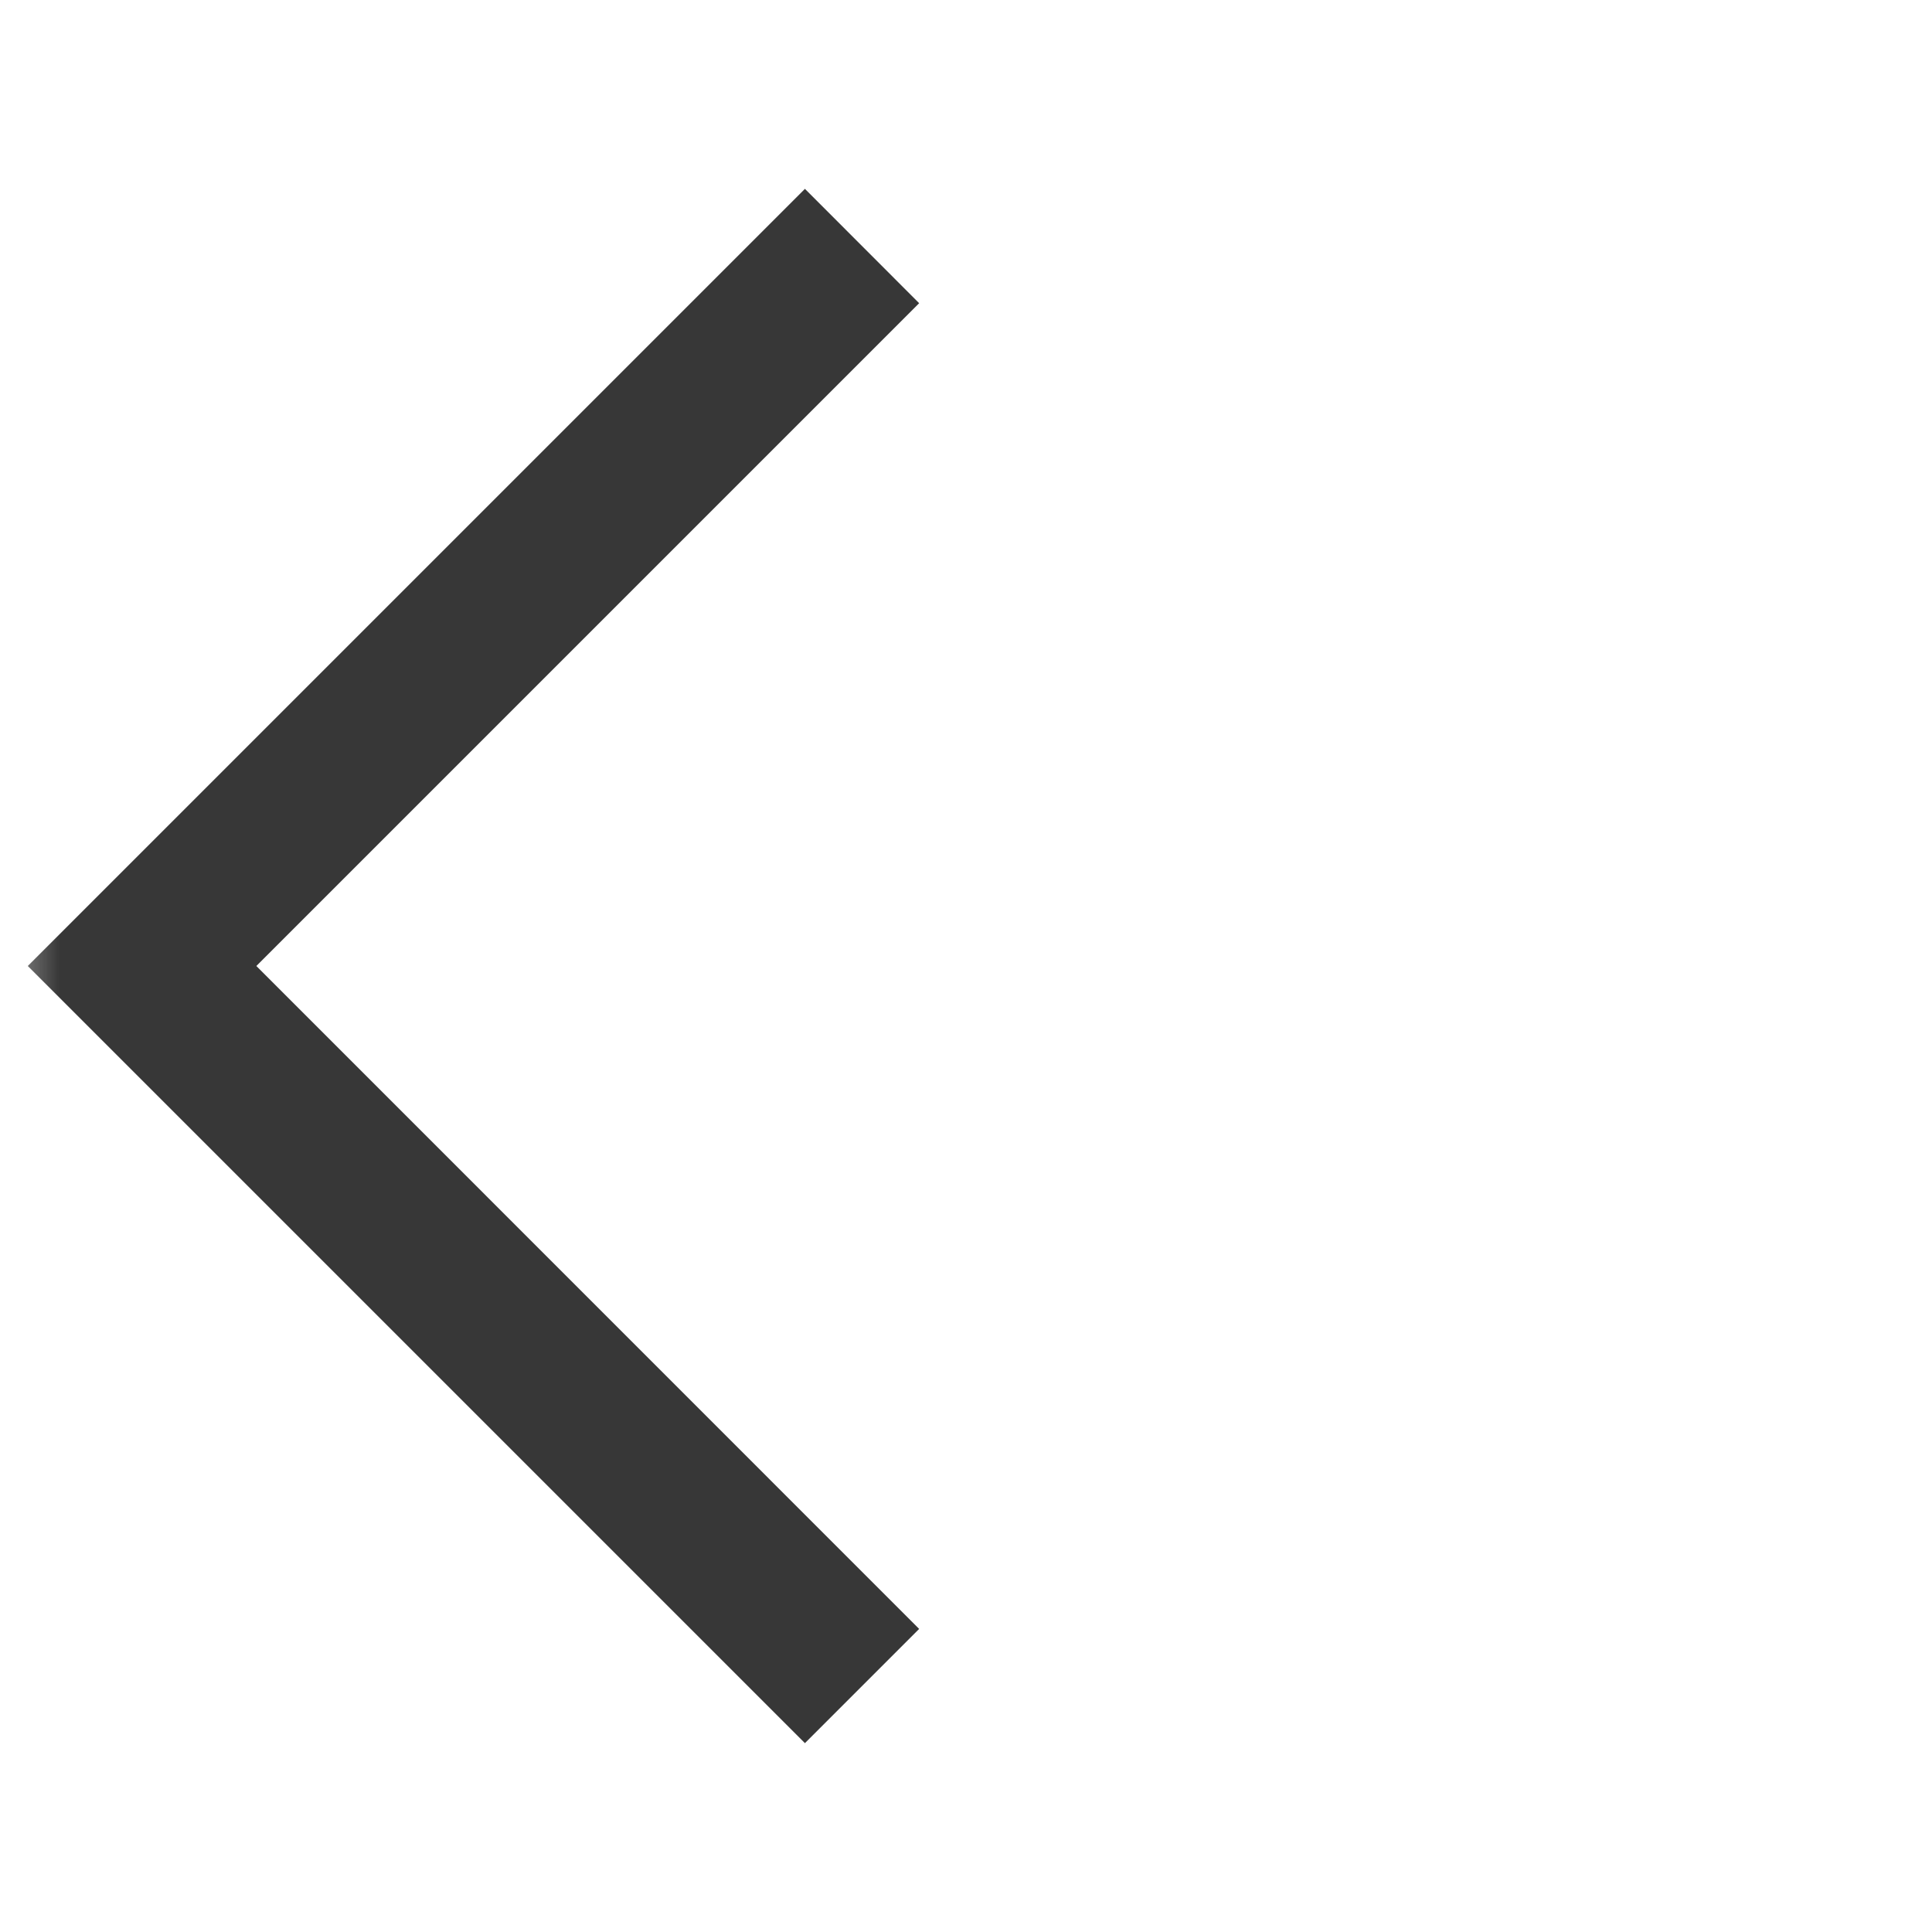 <svg width="16" height="16" viewBox="0 0 16 16" fill="none" xmlns="http://www.w3.org/2000/svg">
<mask id="mask0_522_2206" style="mask-type:alpha" maskUnits="userSpaceOnUse" x="0" y="0" width="16" height="16">
<rect width="16" height="16" fill="#D9D9D9"/>
</mask>
<g mask="url(#mask0_522_2206)">
<path d="M6.666 14.436L0.23 8L6.666 1.564L7.612 2.511L2.123 8L7.612 13.49L6.666 14.436Z" fill="#373737"/>
</g>
</svg>
